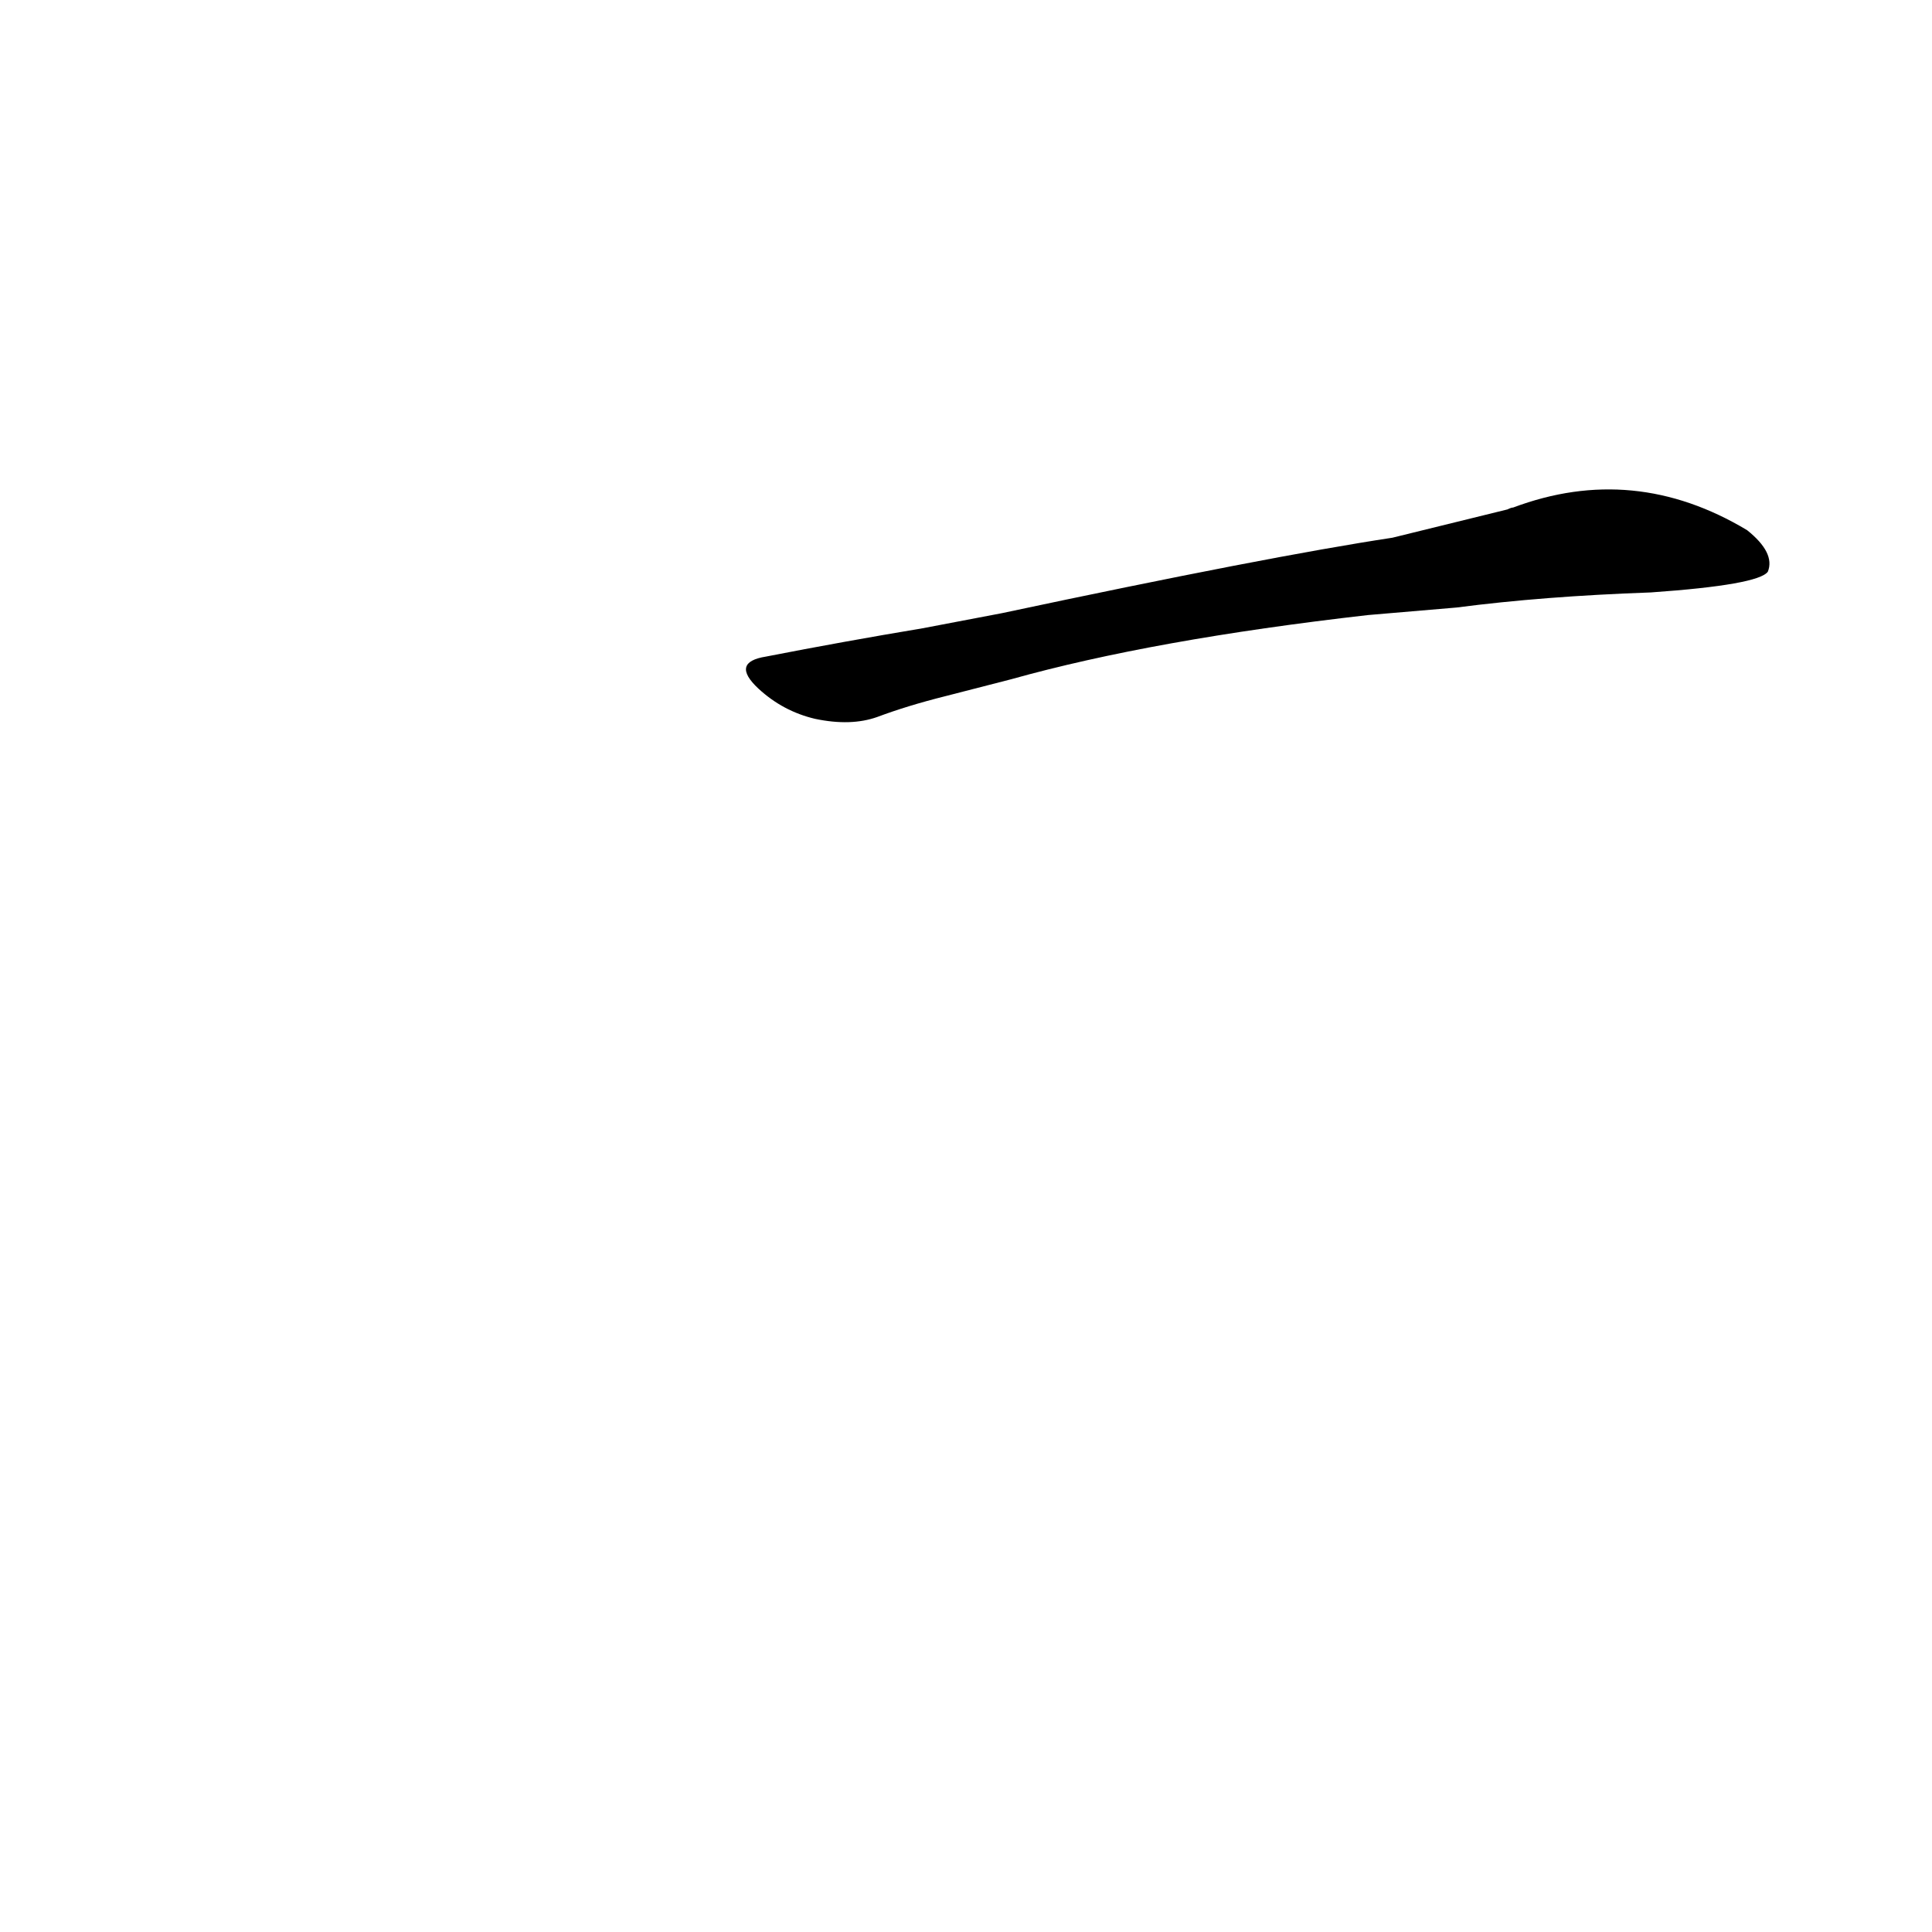 <?xml version='1.0' encoding='utf-8'?>
<svg xmlns="http://www.w3.org/2000/svg" version="1.1" viewBox="0 0 1024 1024"><g transform="scale(1, -1) translate(0, -900)"><path d="M 772 578 Q 818 584 875 586 Q 932 590 937 597 Q 941 607 926 619 Q 866 655 802 631 Q 801 631 799 630 L 738 615 Q 672 605 531 575 L 489 567 Q 447 560 406 552 Q 387 549 402 535 Q 415 523 432 519 Q 451 515 465 520 Q 481 526 501 531 L 536 540 Q 611 561 725 574 L 772 578 Z" fill="black" /></g></svg>